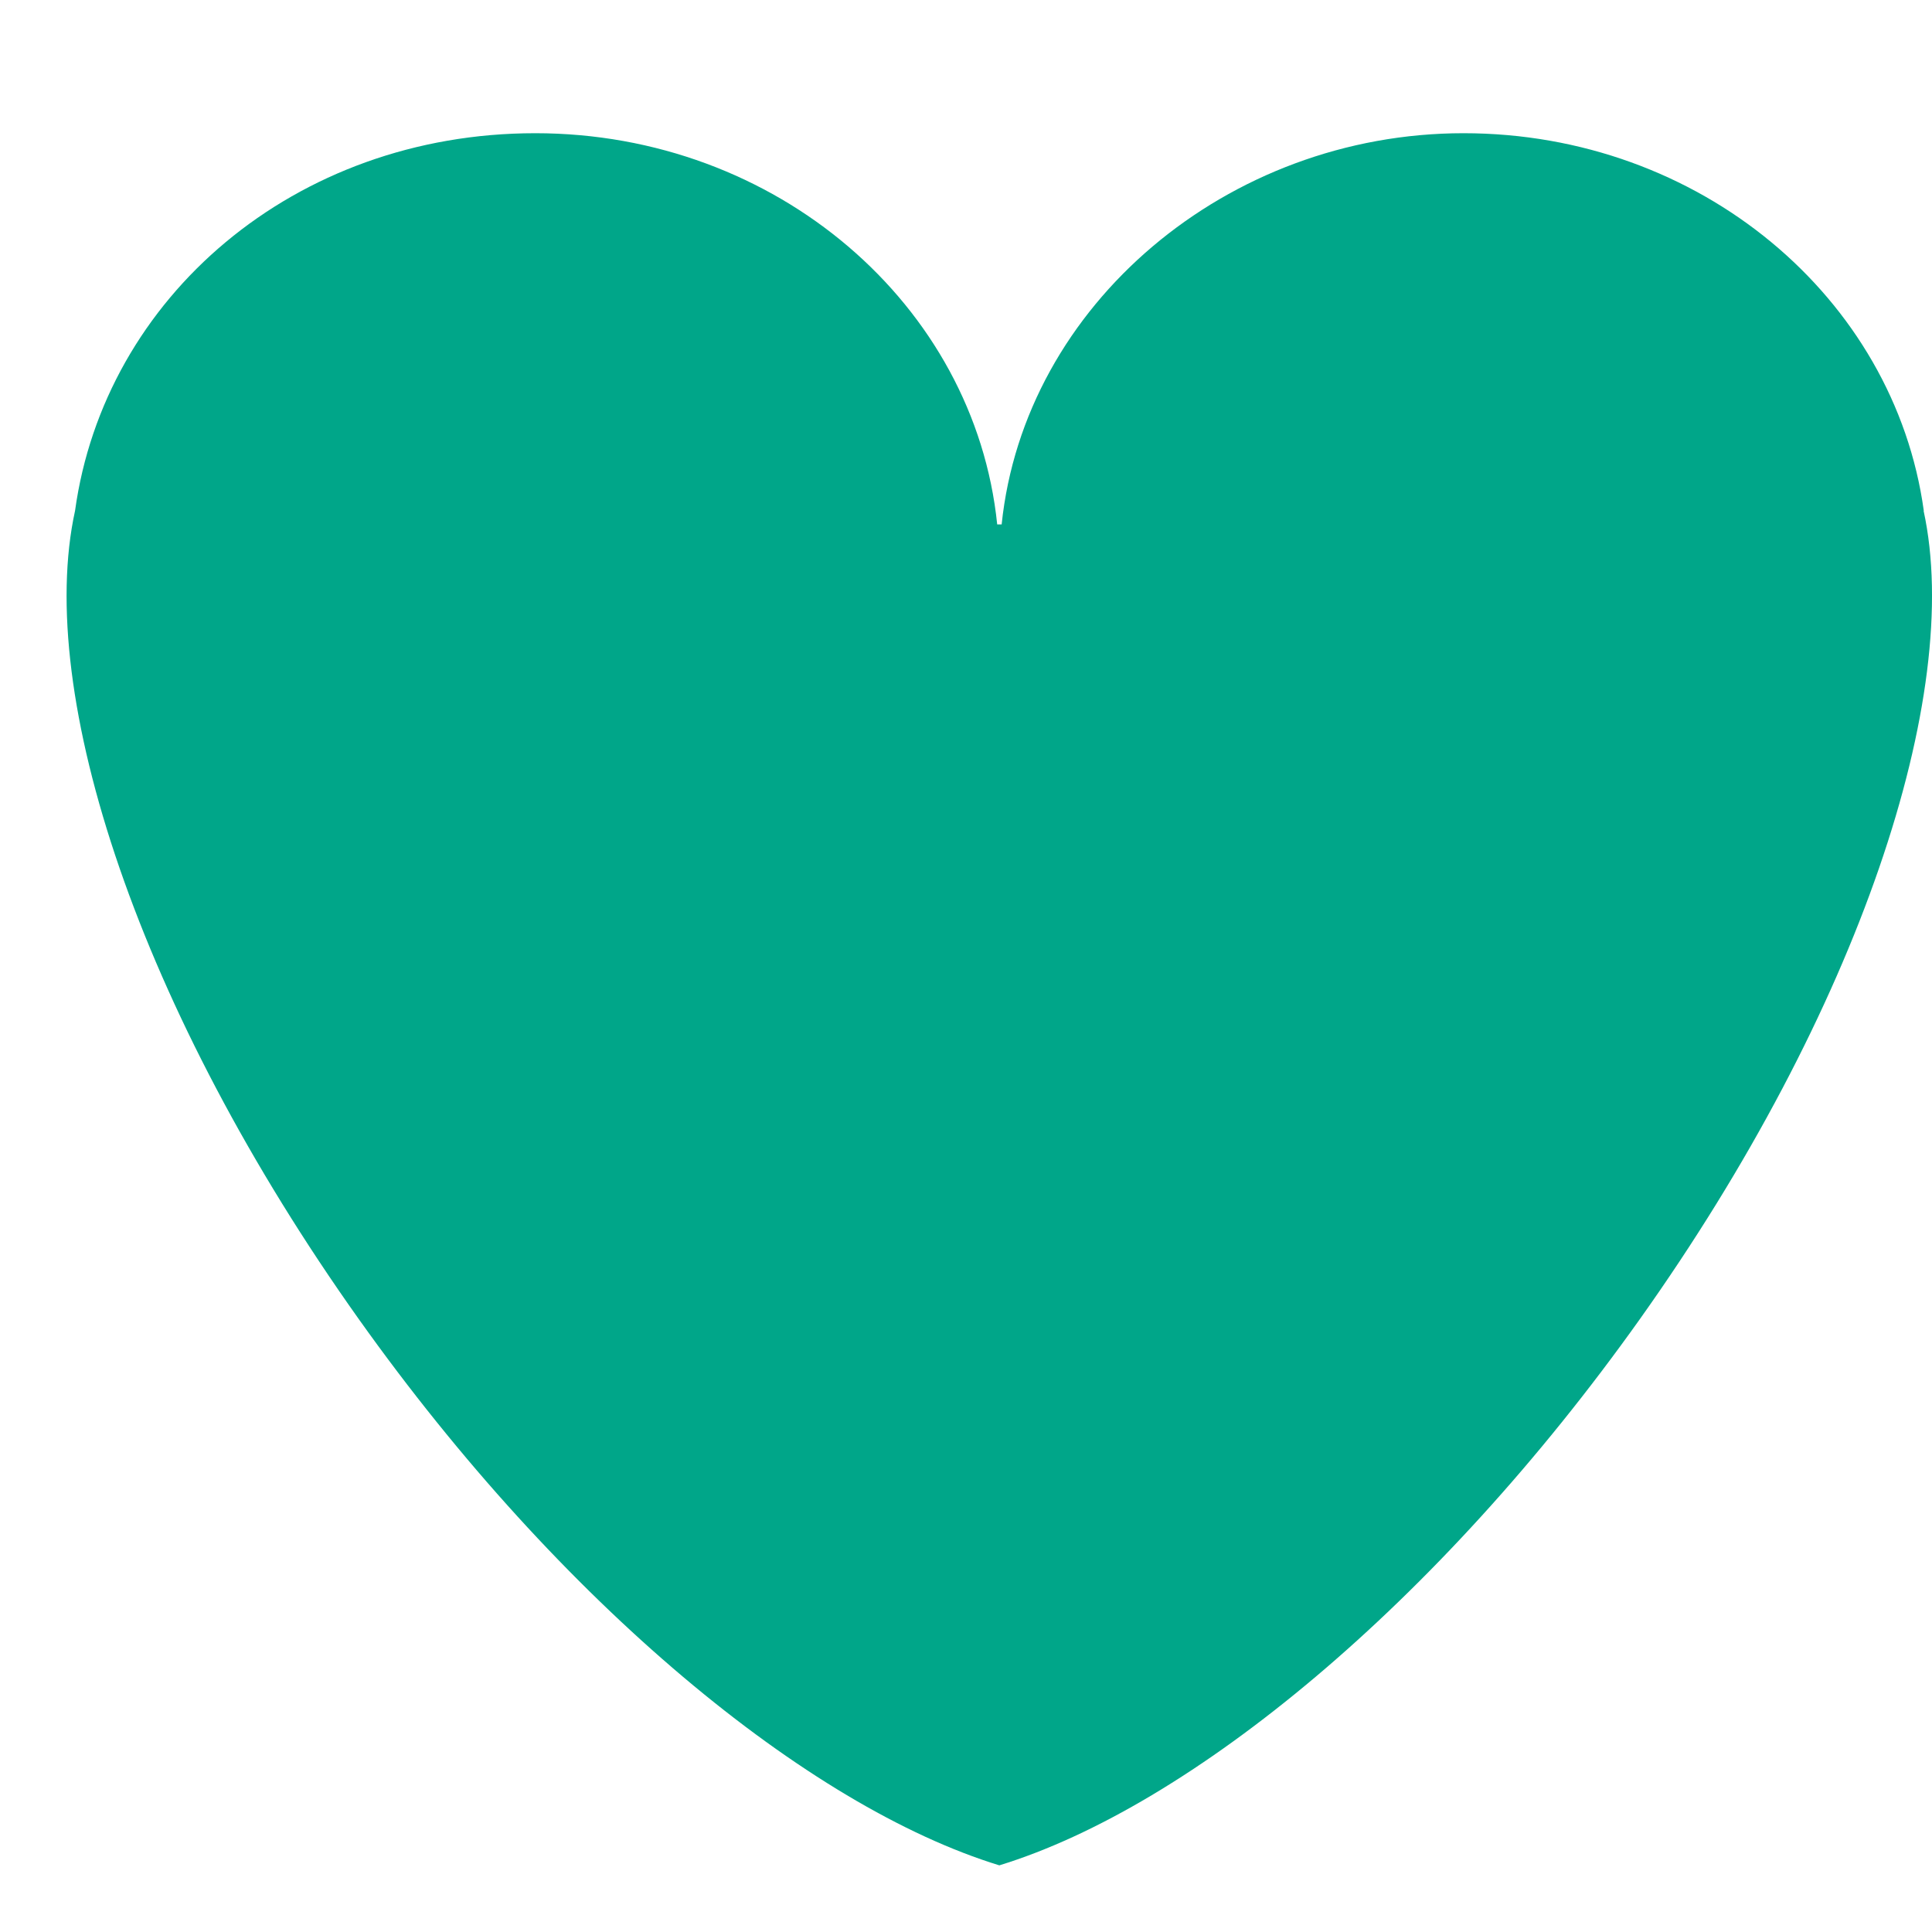 <svg width="20" height="20" viewBox="0 0 20 20" fill="none" xmlns="http://www.w3.org/2000/svg">
<path d="M19.915 5.287C19.61 3.082 17.596 1.379 15.15 1.379C12.705 1.379 10.604 3.157 10.369 5.429H10.323C10.09 3.157 8.038 1.379 5.541 1.379C3.045 1.379 1.081 3.082 0.777 5.287C0.36 7.188 1.443 10.462 3.716 13.658C5.81 16.602 8.362 18.701 10.345 19.31C12.328 18.701 14.88 16.602 16.974 13.658C19.247 10.462 20.328 7.19 19.913 5.287H19.915Z" fill="#00A689"/>
</svg>
